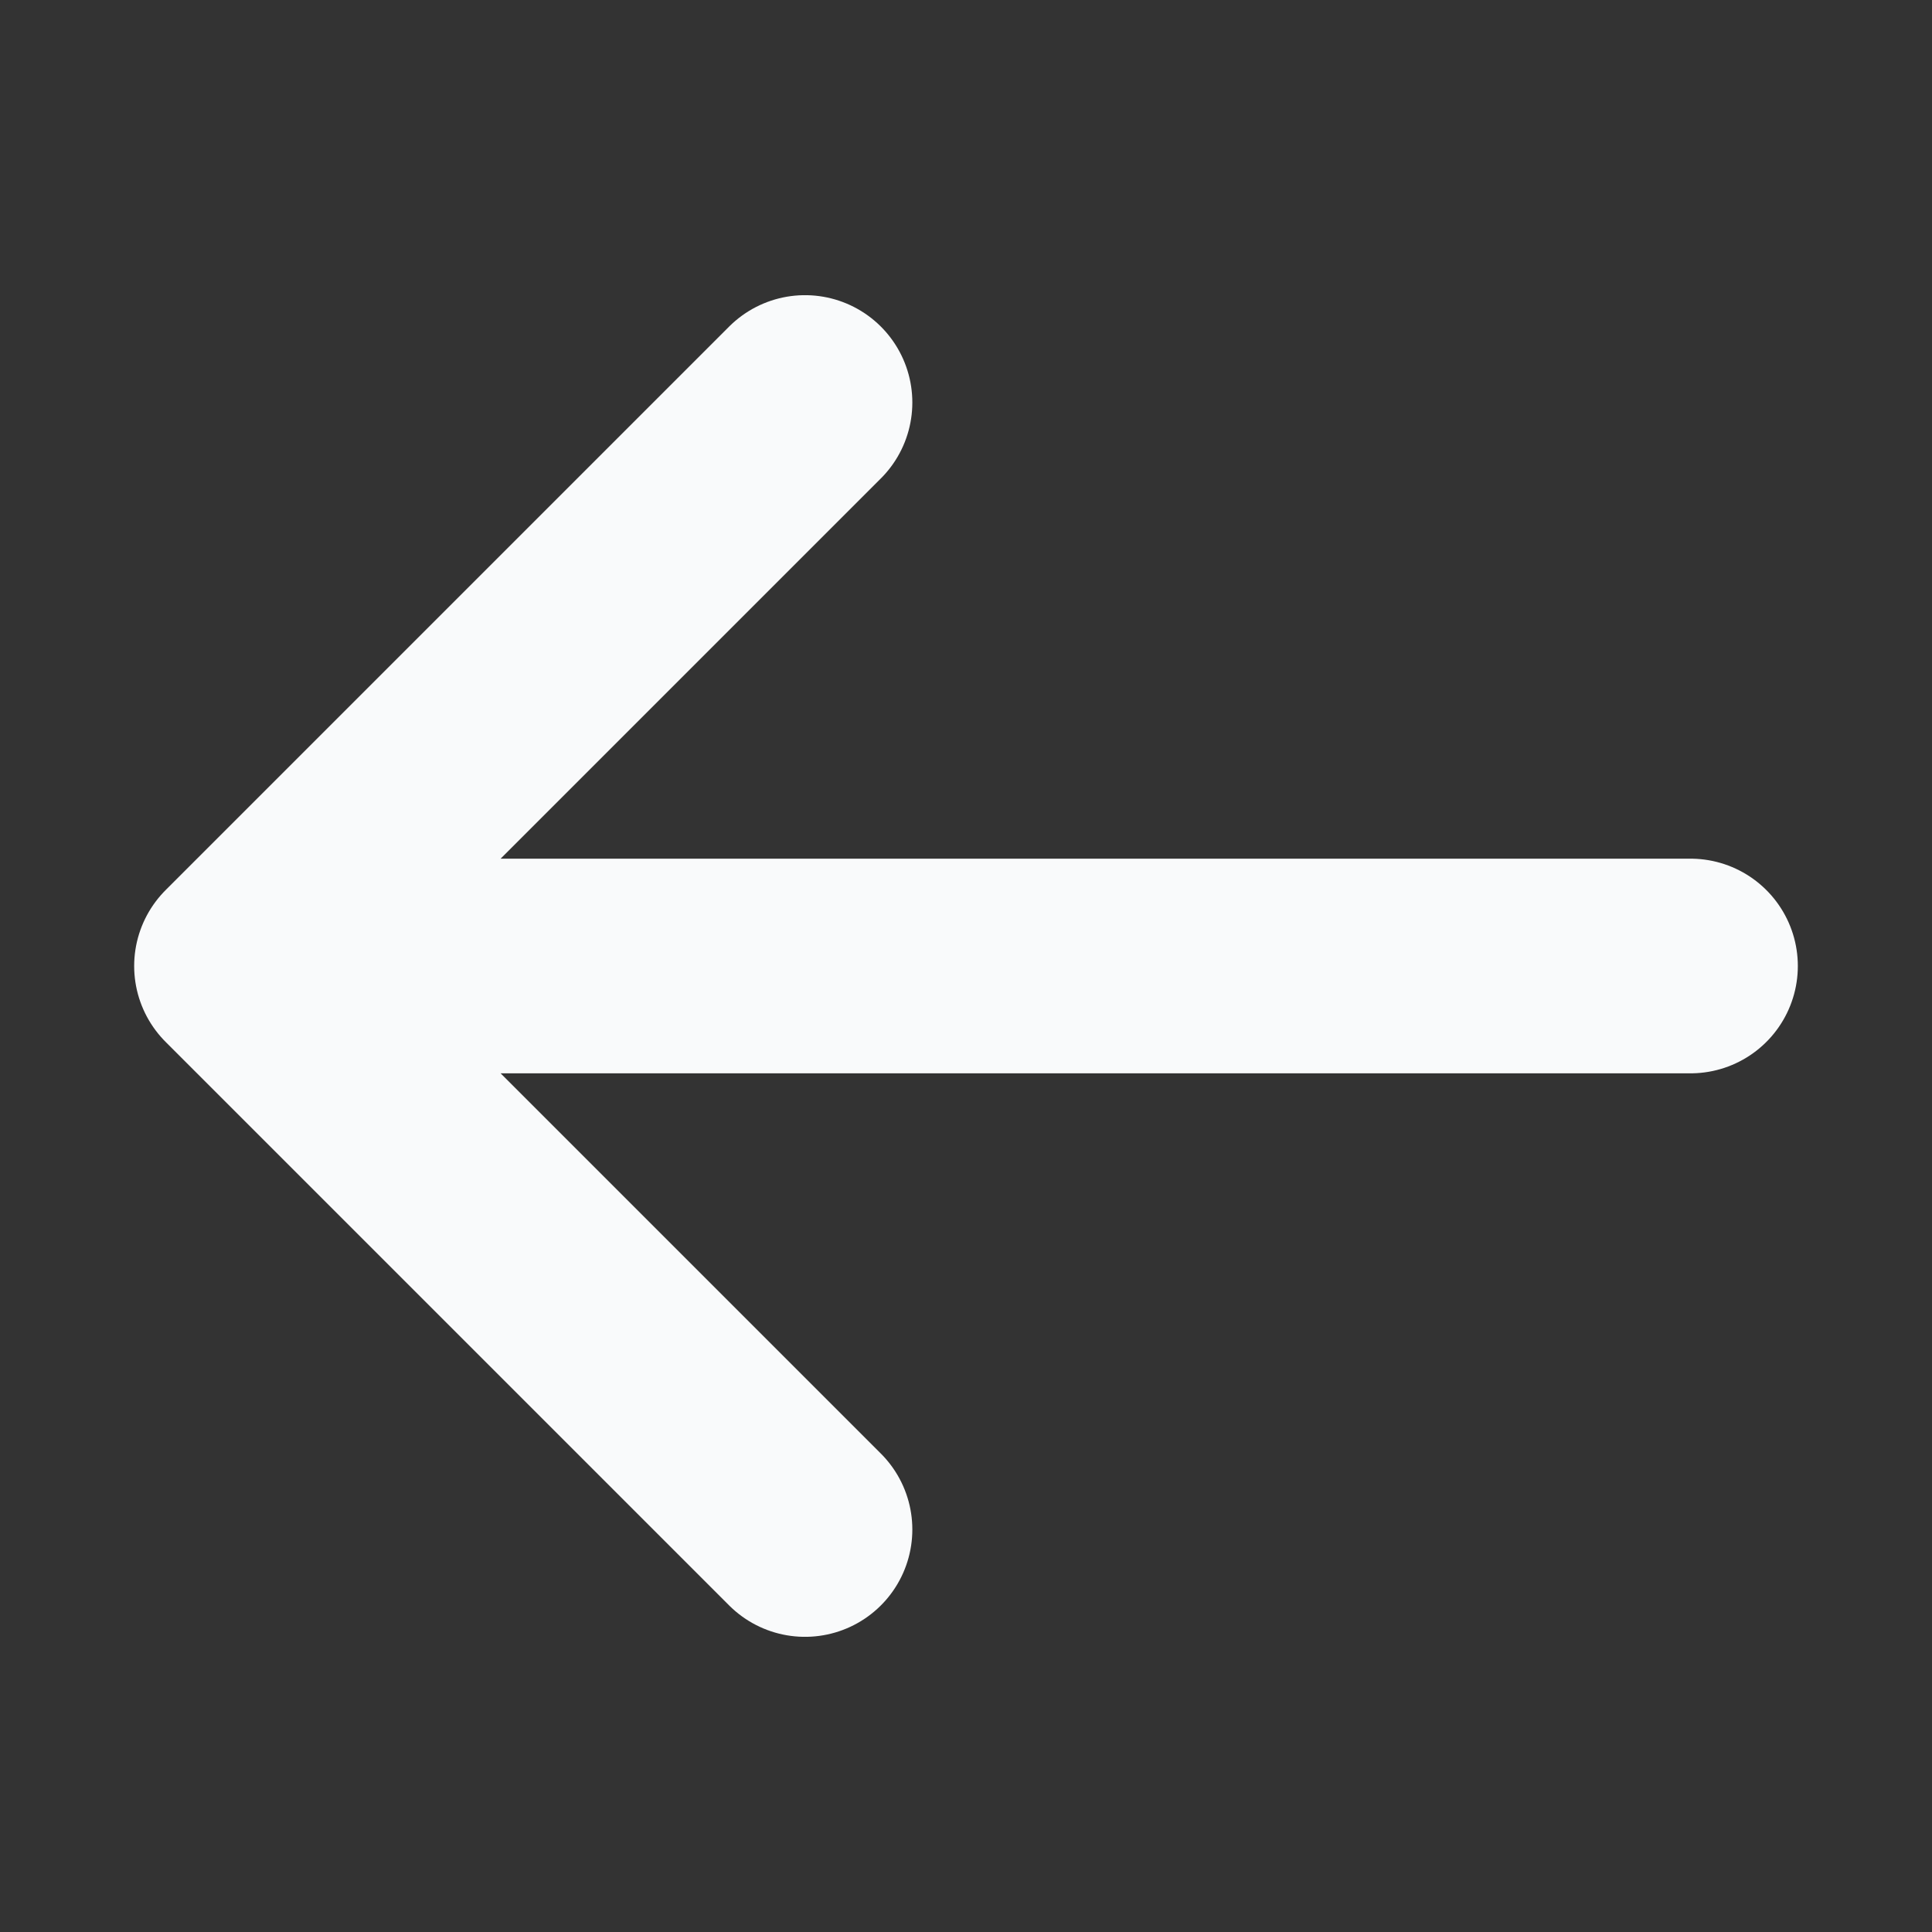 <svg width="18" height="18" viewBox="0 0 18 18" fill="none" xmlns="http://www.w3.org/2000/svg">
<rect x="0" y="0" width="18" height="18" fill="#333333" stroke="none"/>
<path d="M7.5 3.75L2.25 9M2.25 9L7.5 14.25M2.25 9L15.75 9" stroke="#F9FAFB" stroke-width="2" stroke-linecap="round" stroke-linejoin="round"/>
</svg>
